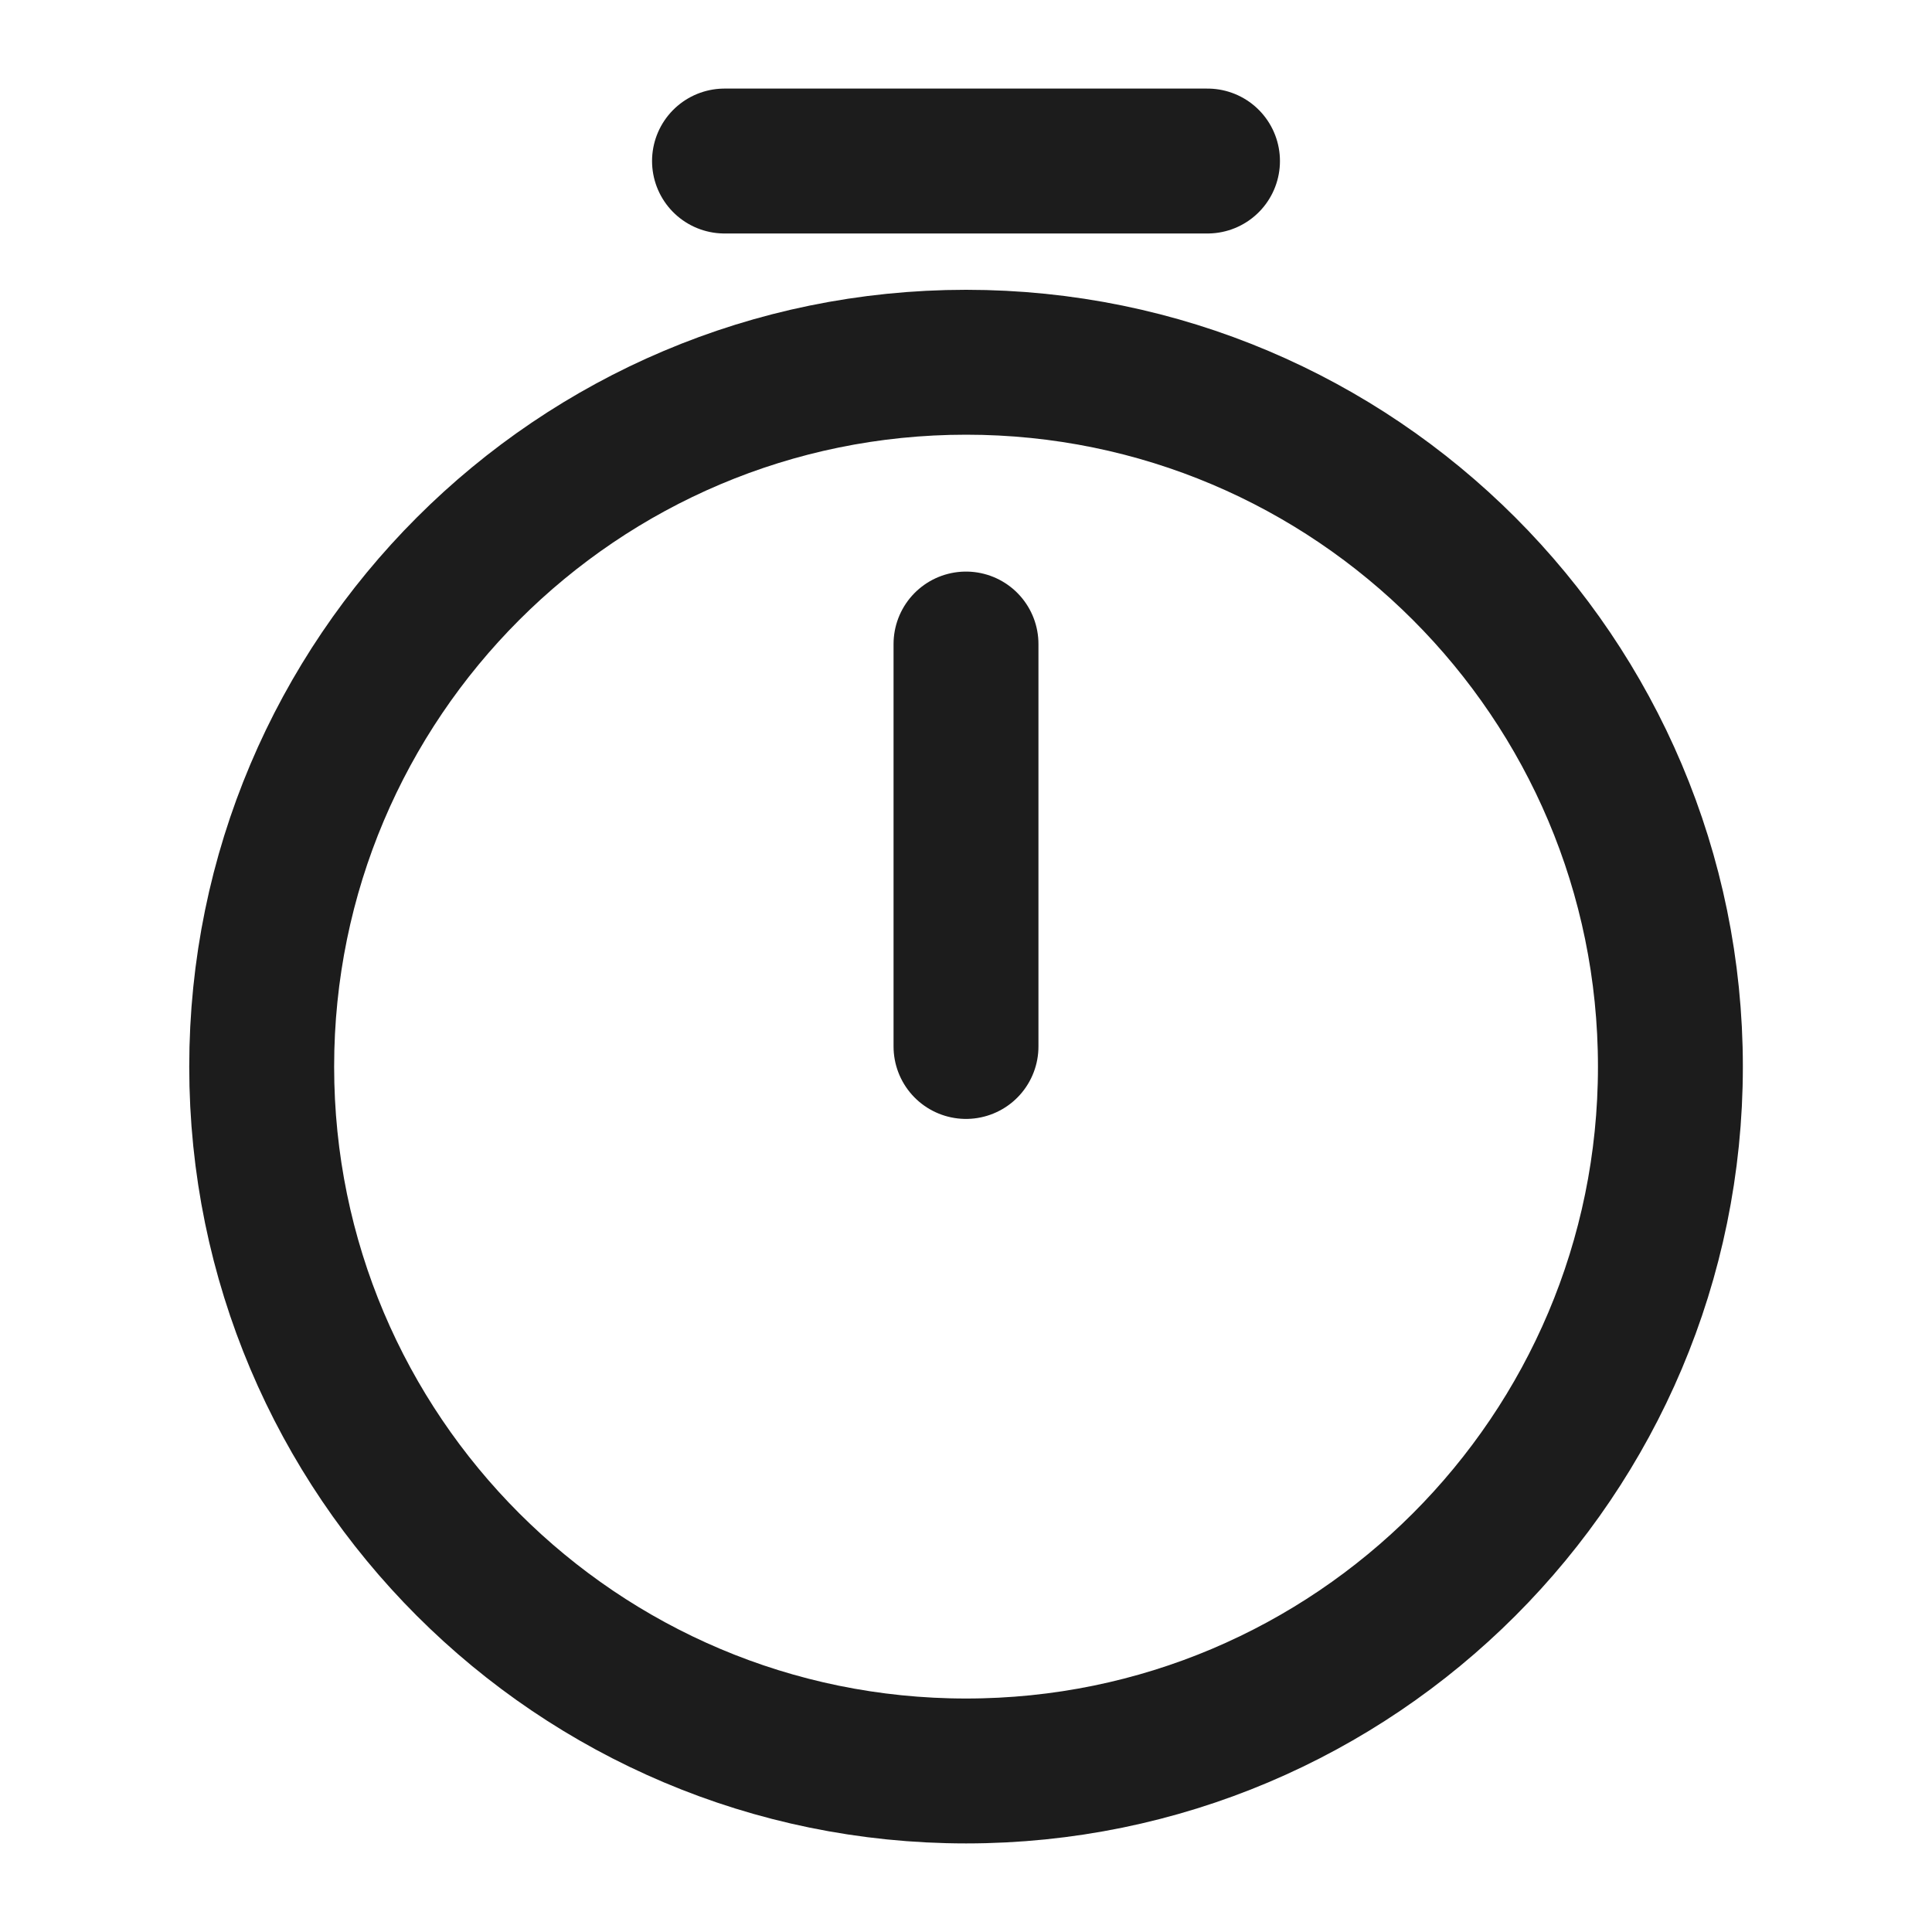 <svg width="20" height="20" viewBox="0 0 20 20" fill="none" xmlns="http://www.w3.org/2000/svg">
<path d="M17.292 11.042C17.292 15.067 14.026 18.333 10.001 18.333C5.976 18.333 2.709 15.067 2.709 11.042C2.709 7.017 5.976 3.75 10.001 3.75C14.026 3.75 17.292 7.017 17.292 11.042Z" stroke="#1C1C1C" stroke-width="1.5" stroke-linecap="round" stroke-linejoin="round"/>
<path d="M10 6.667V10.833" stroke="#1C1C1C" stroke-width="1.5" stroke-linecap="round" stroke-linejoin="round"/>
<path d="M7.5 1.667H12.5" stroke="#1C1C1C" stroke-width="1.5" stroke-miterlimit="10" stroke-linecap="round" stroke-linejoin="round"/>
</svg>
